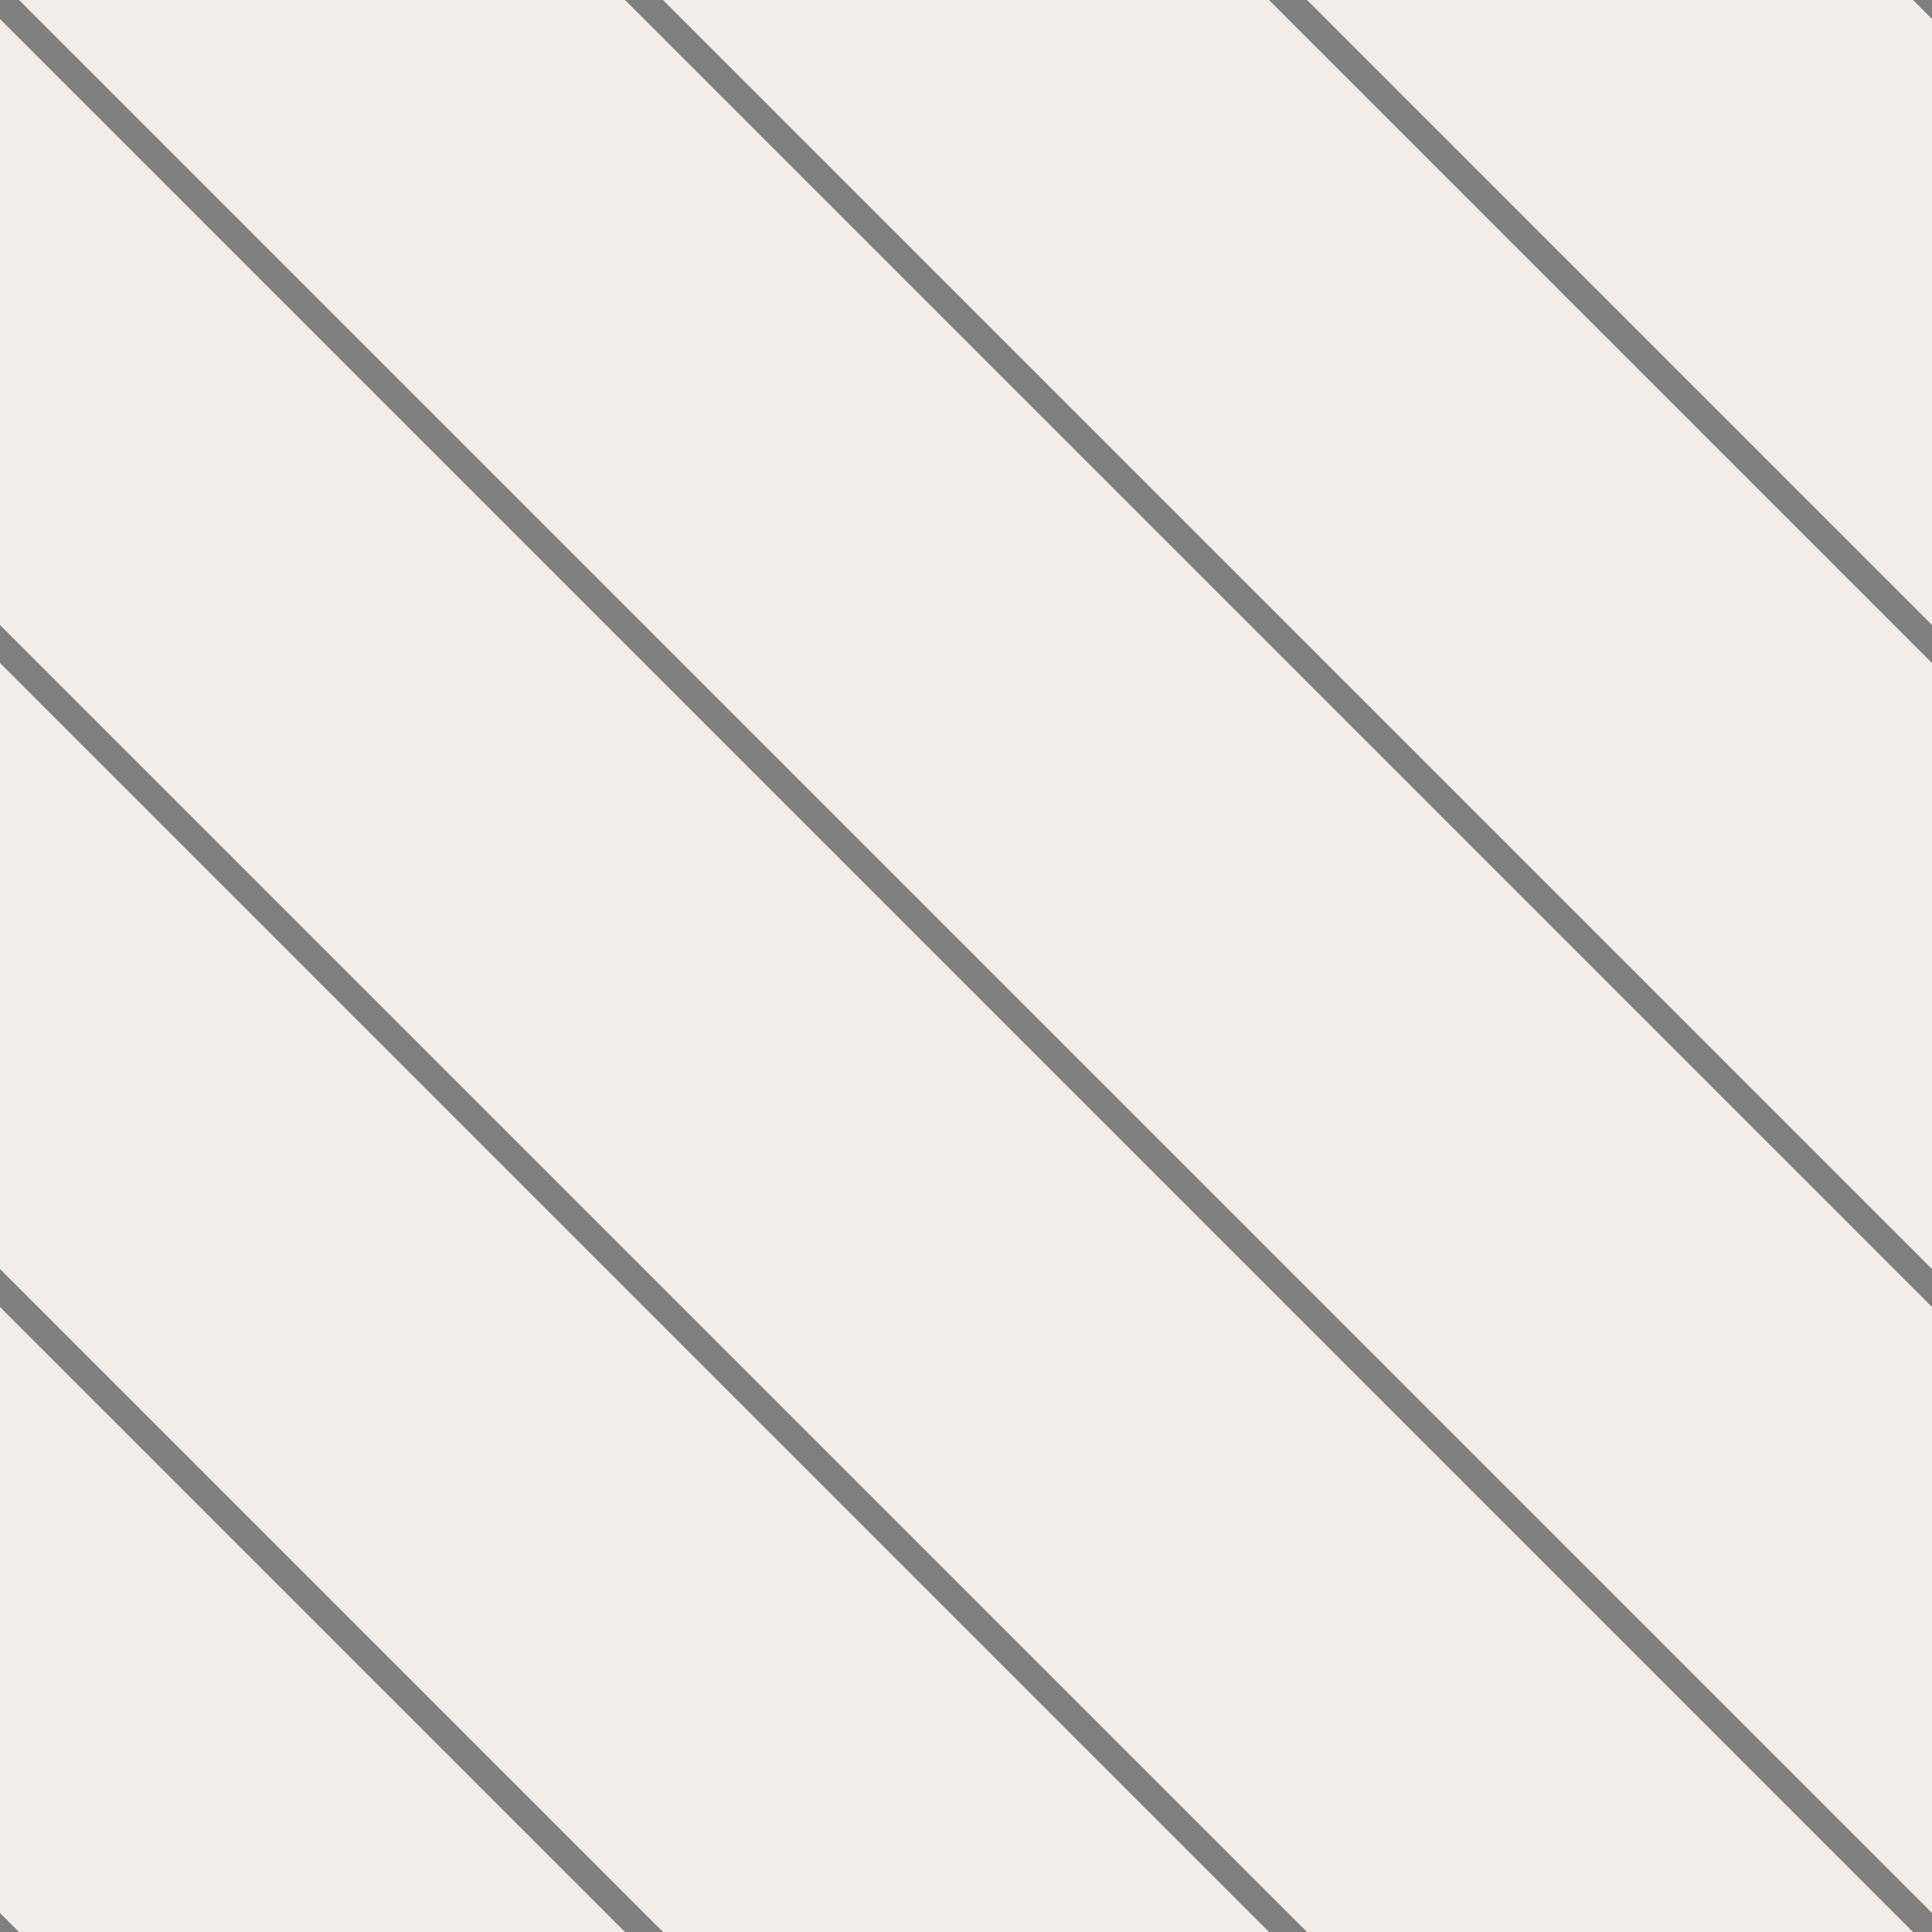 <svg xmlns="http://www.w3.org/2000/svg" width="36" height="36" viewBox="0 0 36 36"><title>hatch</title><g id="background_colors" data-name="background colors"><rect width="36" height="36" fill="#f2ede9"/></g><g id="fills"><polygon points="0 24 0 24.354 11.646 36 12 36 12.354 36 0 23.646 0 24" fill="#7f7f7f"/><polygon points="0 36 0.354 36 0 35.646 0 36" fill="#7f7f7f"/><polygon points="0 12 0 12.354 23.646 36 24 36 24.354 36 0 11.646 0 12" fill="#7f7f7f"/><polygon points="0 0 0 0.354 35.646 36 36 36 36 35.646 0.354 0 0 0" fill="#7f7f7f"/><polygon points="12 0 11.646 0 36 24.354 36 24 36 23.646 12.354 0 12 0" fill="#7f7f7f"/><polygon points="24 0 23.646 0 36 12.354 36 12 36 11.646 24.354 0 24 0" fill="#7f7f7f"/><polygon points="35.646 0 36 0.354 36 0 35.646 0" fill="#7f7f7f"/></g></svg>